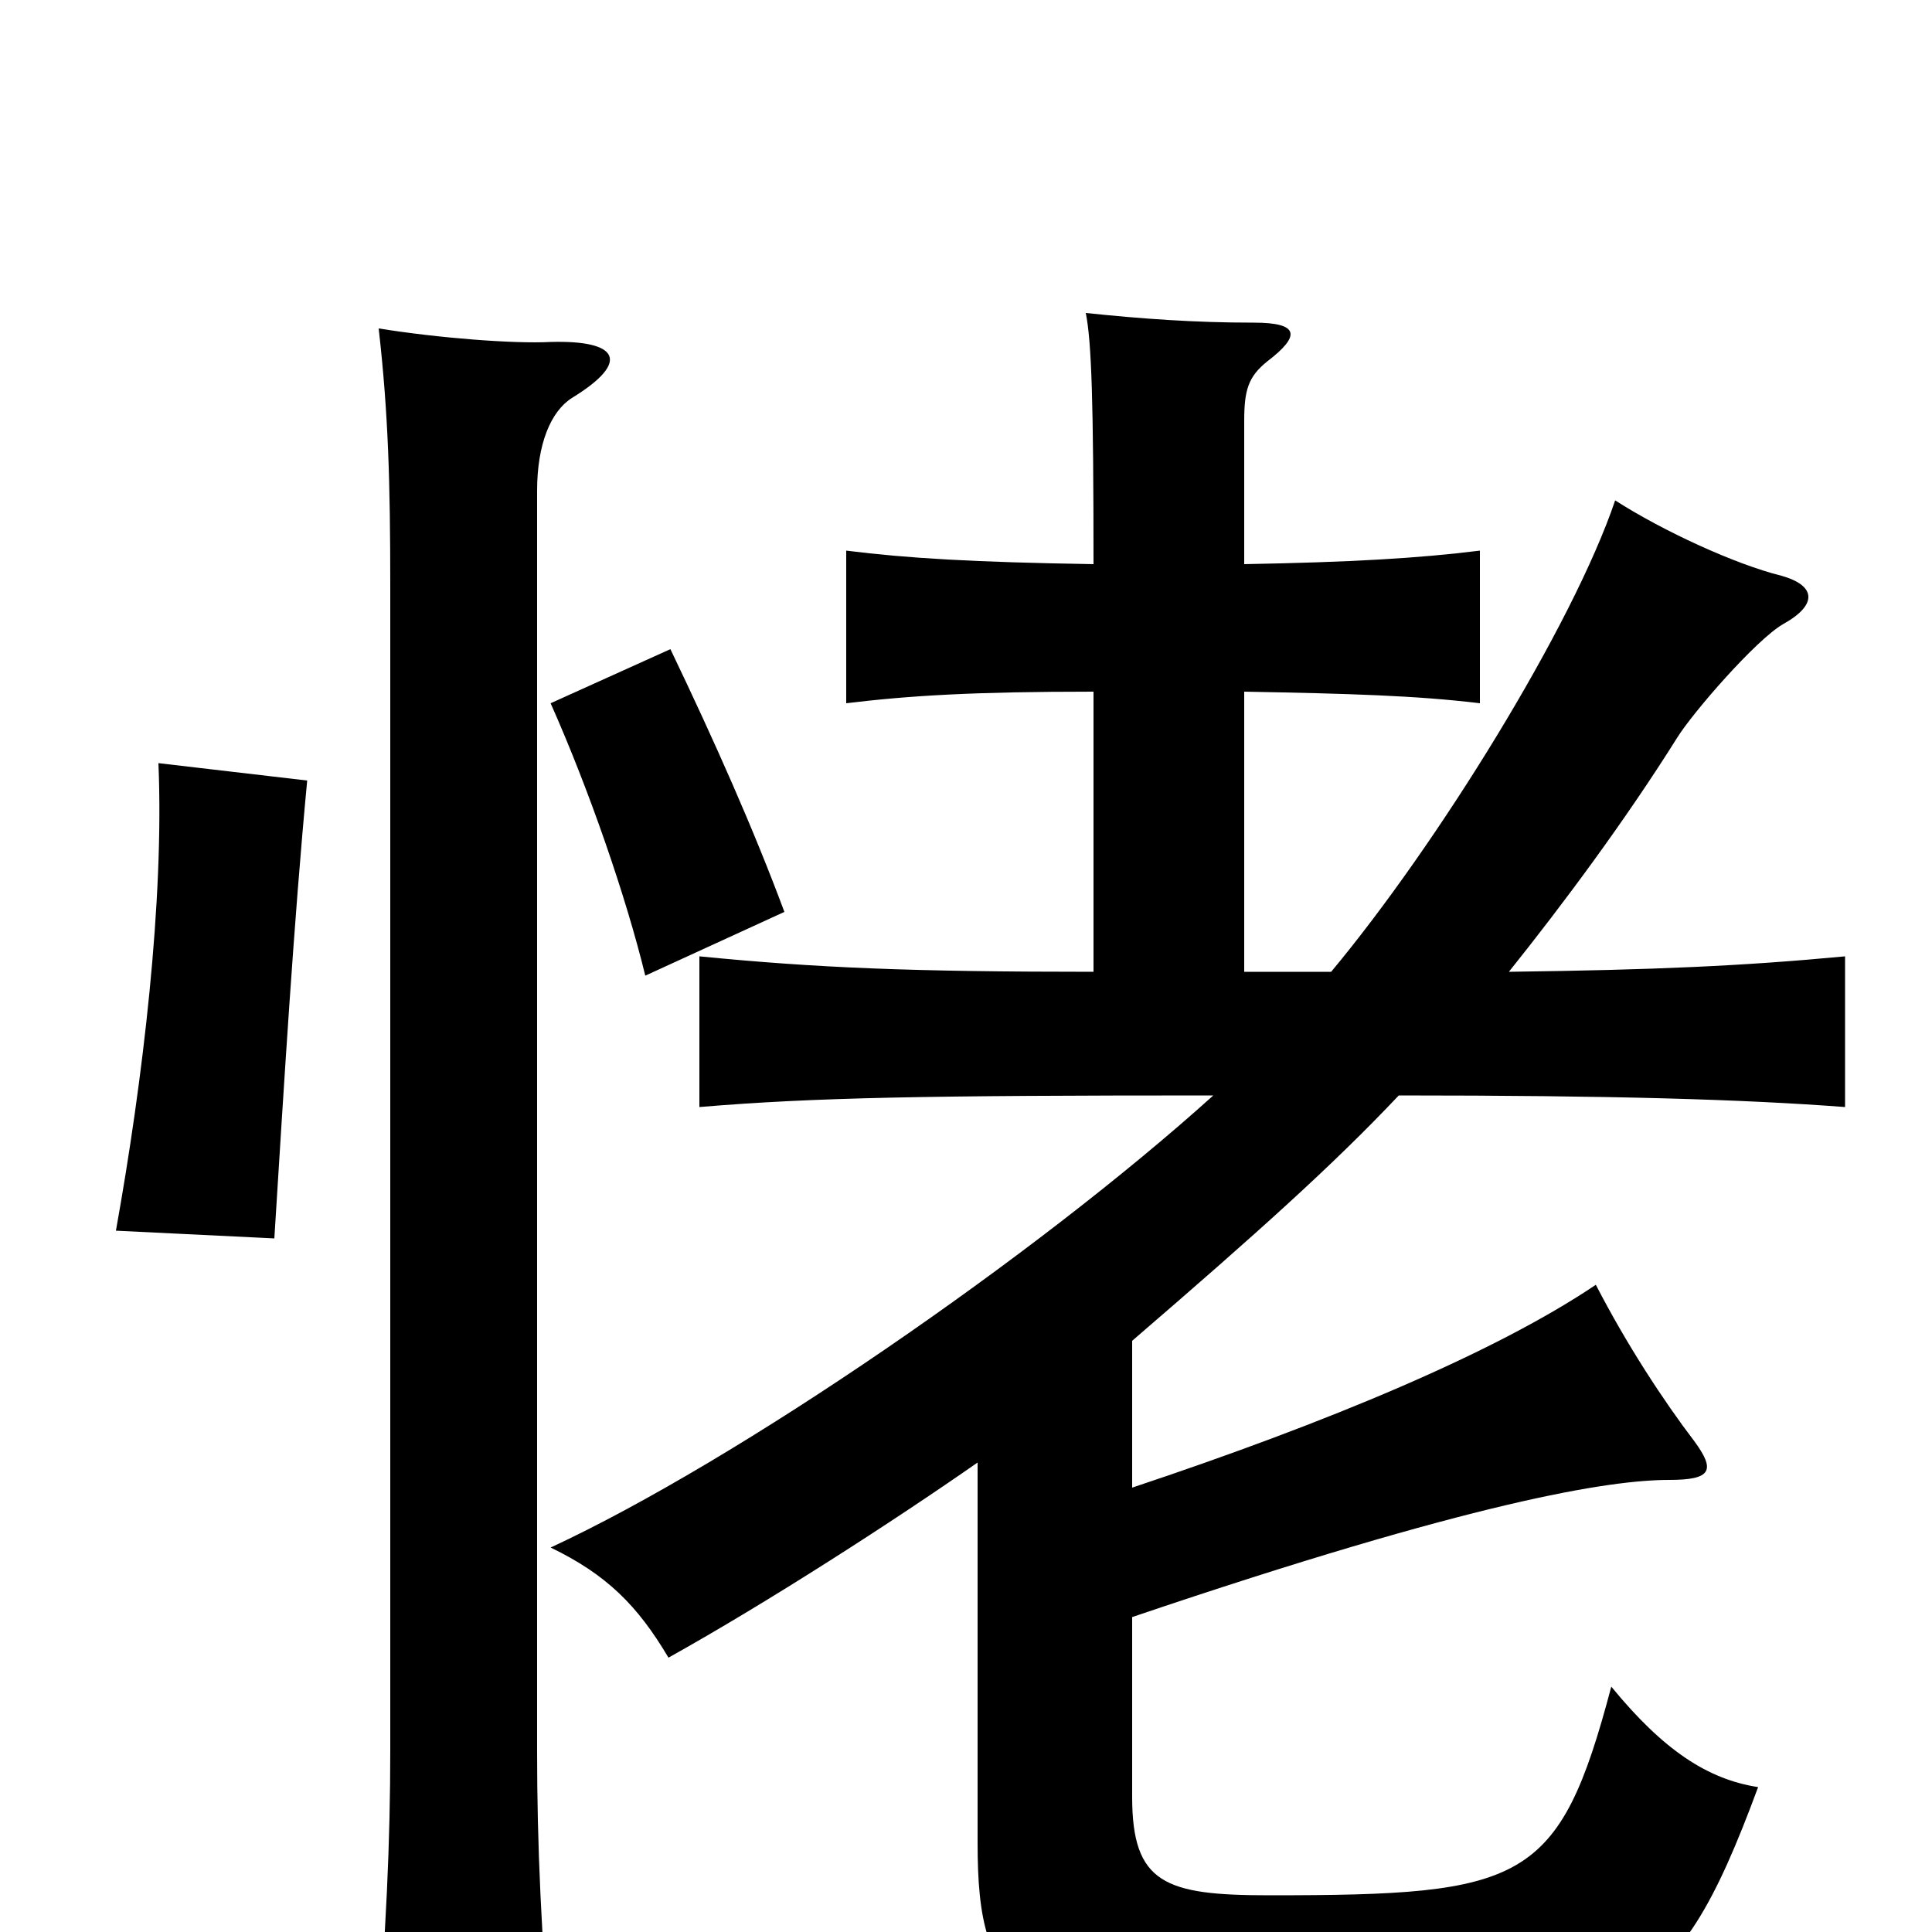 <svg xmlns="http://www.w3.org/2000/svg" viewBox="0 -1000 1000 1000">
	<path fill="#000000" d="M296 -794C327 -813 320 -824 285 -823C266 -822 227 -825 196 -830C201 -786 202 -750 202 -697V-94C202 -48 200 0 194 72H286C280 3 278 -47 278 -93V-746C278 -770 285 -787 296 -794ZM159 -596L82 -605C85 -534 74 -441 60 -363L142 -359C147 -439 152 -522 159 -596ZM406 -528C390 -571 370 -616 347 -664L285 -636C305 -591 324 -536 334 -495ZM644 -497V-642C698 -641 733 -640 766 -636V-715C734 -711 699 -709 644 -708V-782C644 -798 646 -805 656 -813C673 -826 673 -833 649 -833C618 -833 591 -835 562 -838C565 -823 566 -792 566 -708C504 -709 470 -711 438 -715V-636C471 -640 504 -642 566 -642V-497C472 -497 423 -499 362 -505V-427C422 -432 479 -433 628 -433C536 -350 382 -244 285 -199C314 -185 330 -169 346 -142C398 -171 463 -213 506 -243V-46C506 33 526 52 673 52C841 52 866 44 910 -75C884 -79 861 -94 834 -127C807 -25 789 -19 657 -19C603 -19 586 -25 586 -70V-163C763 -223 833 -234 864 -234C886 -234 888 -239 877 -254C861 -275 842 -304 826 -335C774 -300 688 -264 586 -230V-306C651 -362 690 -397 724 -433C835 -433 902 -431 955 -427V-505C902 -500 857 -498 781 -497C809 -532 841 -575 868 -618C876 -631 909 -669 923 -677C941 -687 940 -697 922 -702C898 -708 861 -725 836 -741C814 -676 744 -563 689 -497Z"/>
</svg>